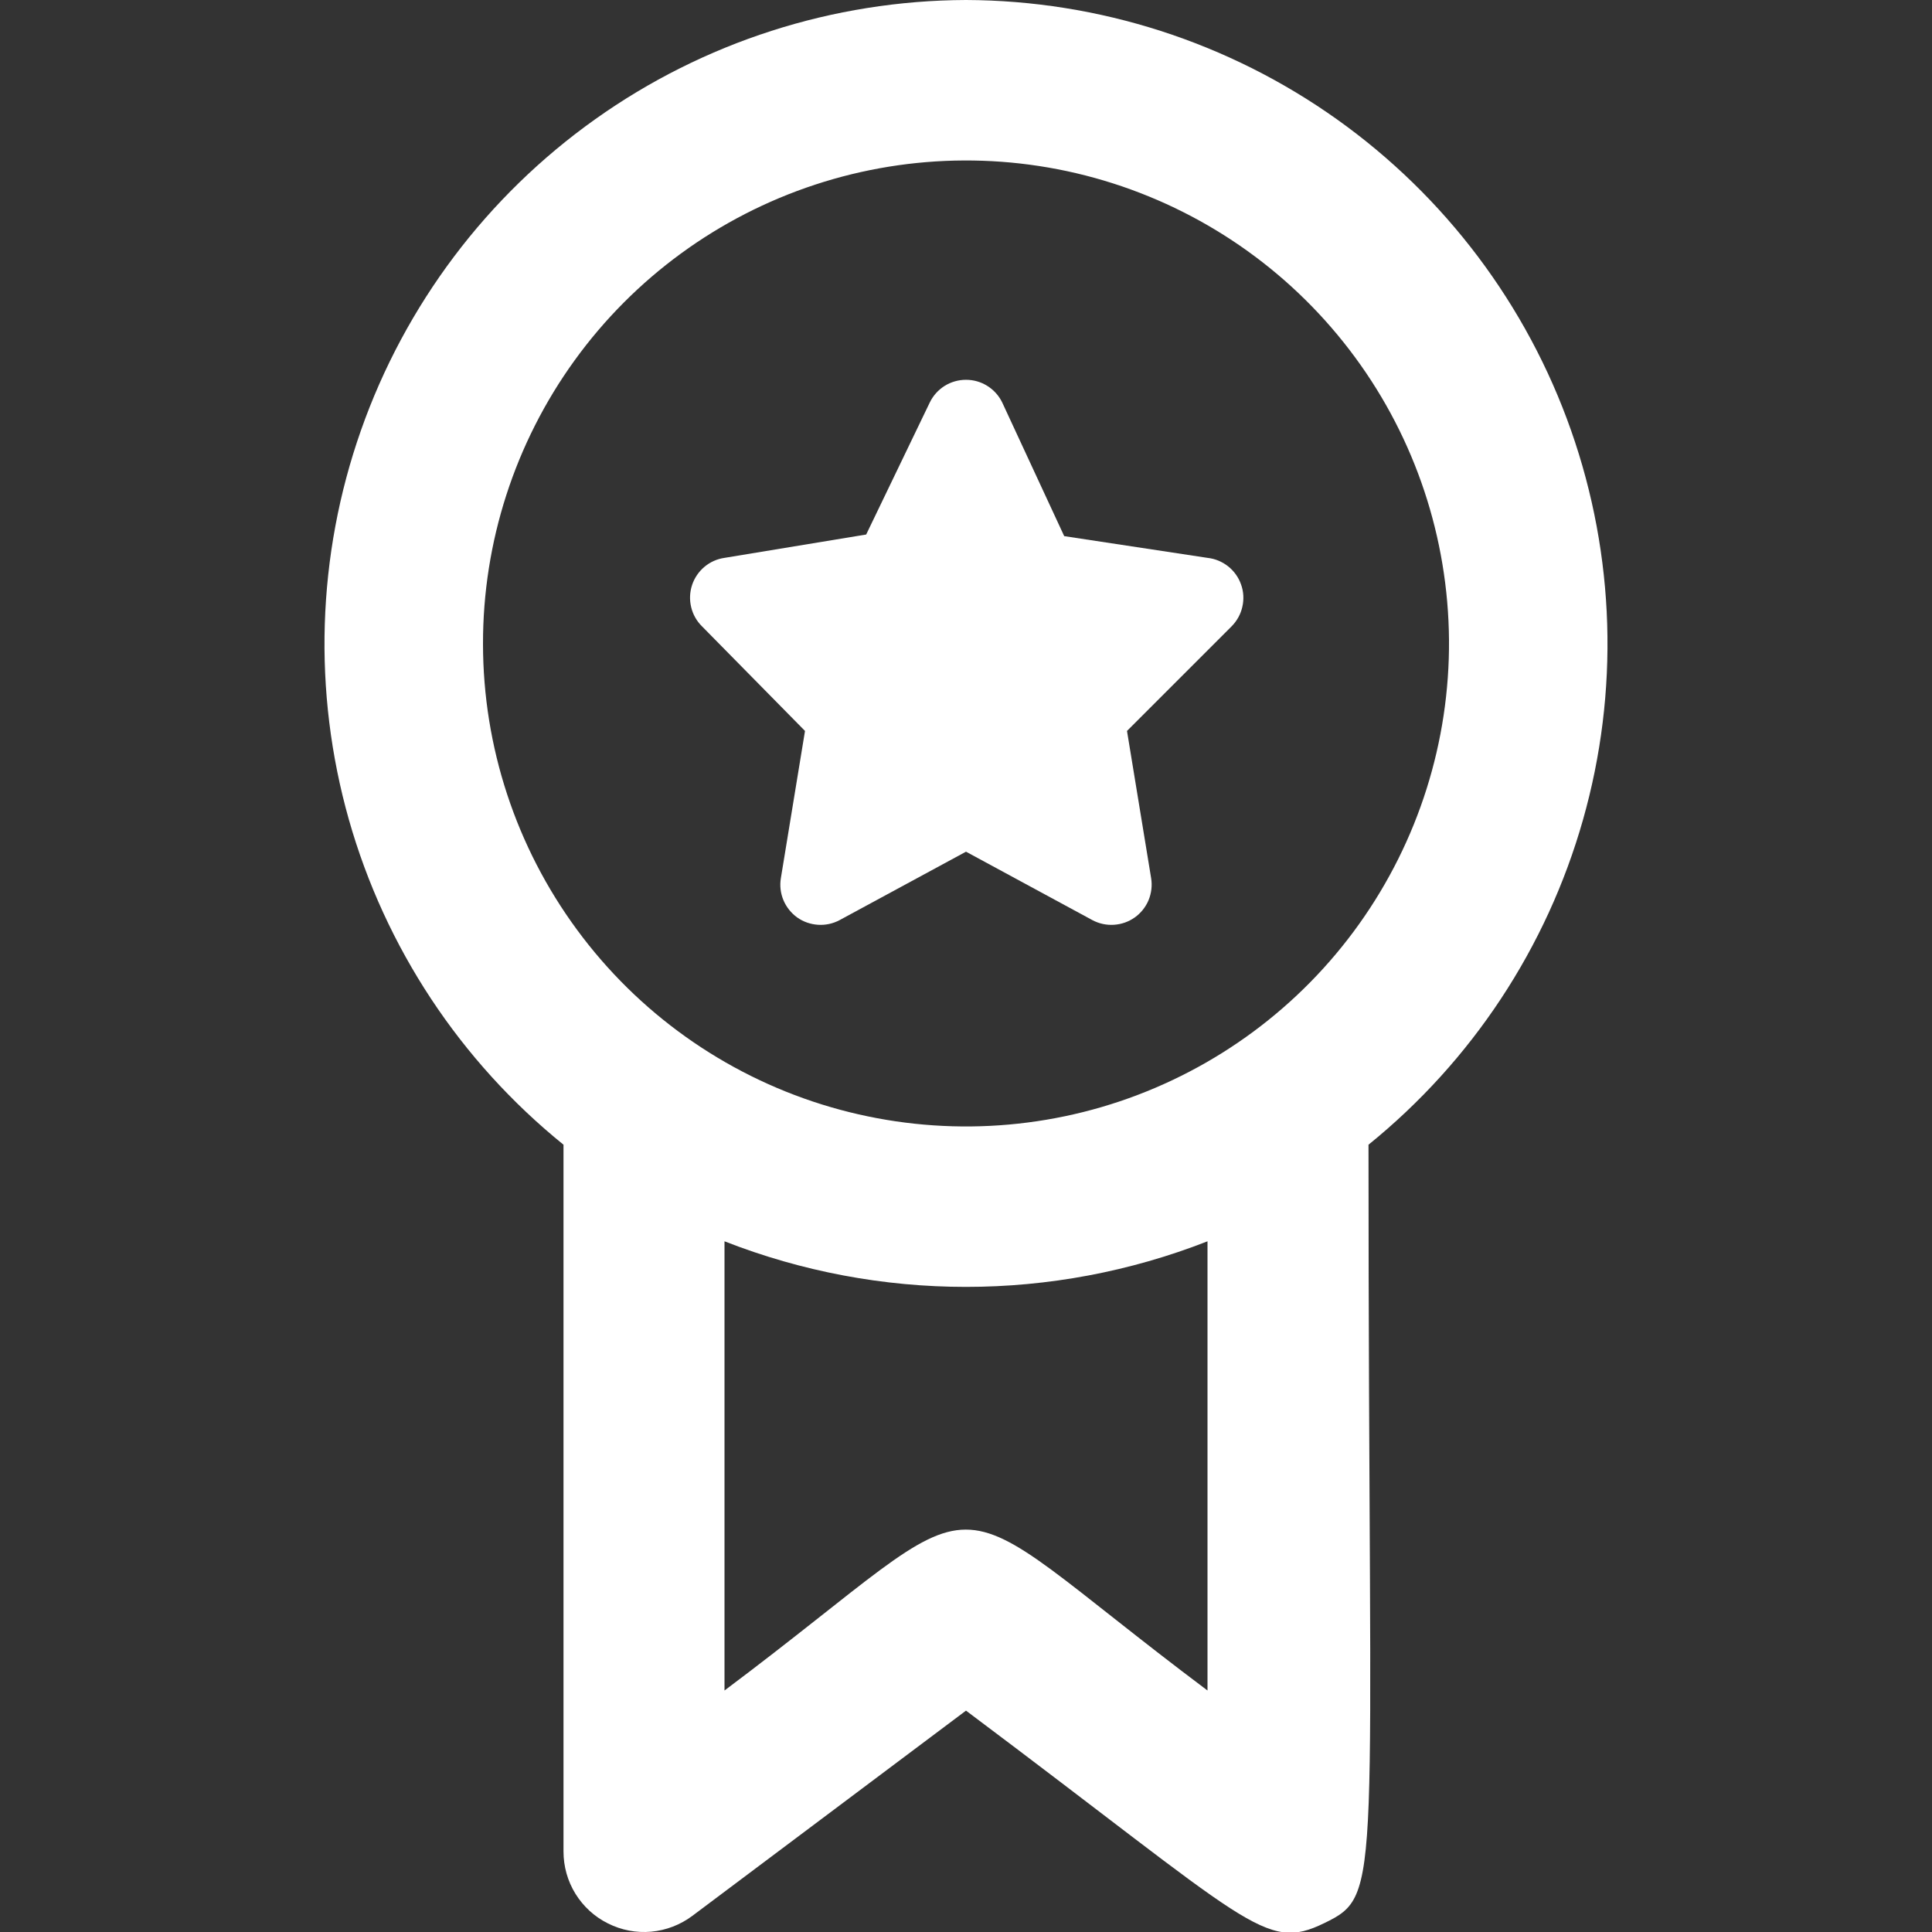<svg width="24" height="24" viewBox="0 0 24 24" fill="none" xmlns="http://www.w3.org/2000/svg">
<rect x="0" y="0" width="24" height="24" fill="#333333" stroke="none"/>
<g clip-path="url(#clip0_332_683)">
<path d="M12 0C10.348 0.006 8.739 0.524 7.394 1.481C6.048 2.438 5.032 3.788 4.484 5.346C3.936 6.904 3.884 8.593 4.334 10.182C4.785 11.771 5.716 13.181 7 14.22V23C7 23.186 7.051 23.368 7.149 23.526C7.247 23.684 7.386 23.811 7.553 23.894C7.719 23.977 7.905 24.013 8.09 23.996C8.275 23.979 8.451 23.911 8.6 23.8L12 21.25C15.55 23.91 15.71 24.25 16.45 23.89C17.19 23.53 17 23.48 17 14.22C18.284 13.181 19.215 11.771 19.665 10.182C20.116 8.593 20.064 6.904 19.516 5.346C18.968 3.788 17.951 2.438 16.606 1.481C15.26 0.524 13.651 0.006 12 0ZM6 8C5.998 6.736 6.396 5.503 7.137 4.478C7.878 3.453 8.924 2.689 10.125 2.294C11.326 1.899 12.621 1.893 13.826 2.278C15.03 2.663 16.082 3.418 16.832 4.437C17.582 5.455 17.99 6.684 18 7.949C18.009 9.213 17.619 10.448 16.884 11.478C16.15 12.507 15.109 13.278 13.911 13.681C12.712 14.084 11.417 14.097 10.21 13.72C8.991 13.339 7.925 12.579 7.168 11.55C6.41 10.521 6.001 9.277 6 8ZM15 21C11.44 18.33 12.55 18.34 9 21V15.42C10.928 16.175 13.071 16.175 15 15.42V21Z" fill="white"/>
<path d="M10 9.08L9.7 10.91C9.685 11.002 9.696 11.096 9.732 11.182C9.768 11.268 9.828 11.343 9.903 11.397C9.979 11.451 10.069 11.482 10.162 11.488C10.255 11.494 10.348 11.474 10.43 11.43L12 10.58L13.57 11.43C13.652 11.474 13.745 11.494 13.838 11.488C13.931 11.482 14.02 11.451 14.096 11.397C14.172 11.343 14.232 11.268 14.268 11.182C14.303 11.096 14.315 11.002 14.3 10.91L14 9.08L15.3 7.78C15.366 7.713 15.413 7.629 15.433 7.537C15.454 7.445 15.449 7.349 15.417 7.261C15.386 7.172 15.33 7.094 15.256 7.035C15.182 6.977 15.094 6.94 15 6.93L13.22 6.66L12.45 5C12.409 4.915 12.345 4.844 12.265 4.794C12.186 4.744 12.094 4.718 12 4.718C11.906 4.718 11.814 4.744 11.734 4.794C11.655 4.844 11.591 4.915 11.55 5L10.76 6.64L9 6.93C8.908 6.943 8.821 6.982 8.75 7.042C8.679 7.102 8.626 7.18 8.597 7.268C8.568 7.357 8.564 7.451 8.586 7.542C8.607 7.632 8.654 7.715 8.72 7.78L10 9.08Z" fill="white"/>
</g>
<defs>
<clipPath id="clip0_332_683">
<rect width="24" height="24" fill="white"/>
</clipPath>
</defs>
</svg>
